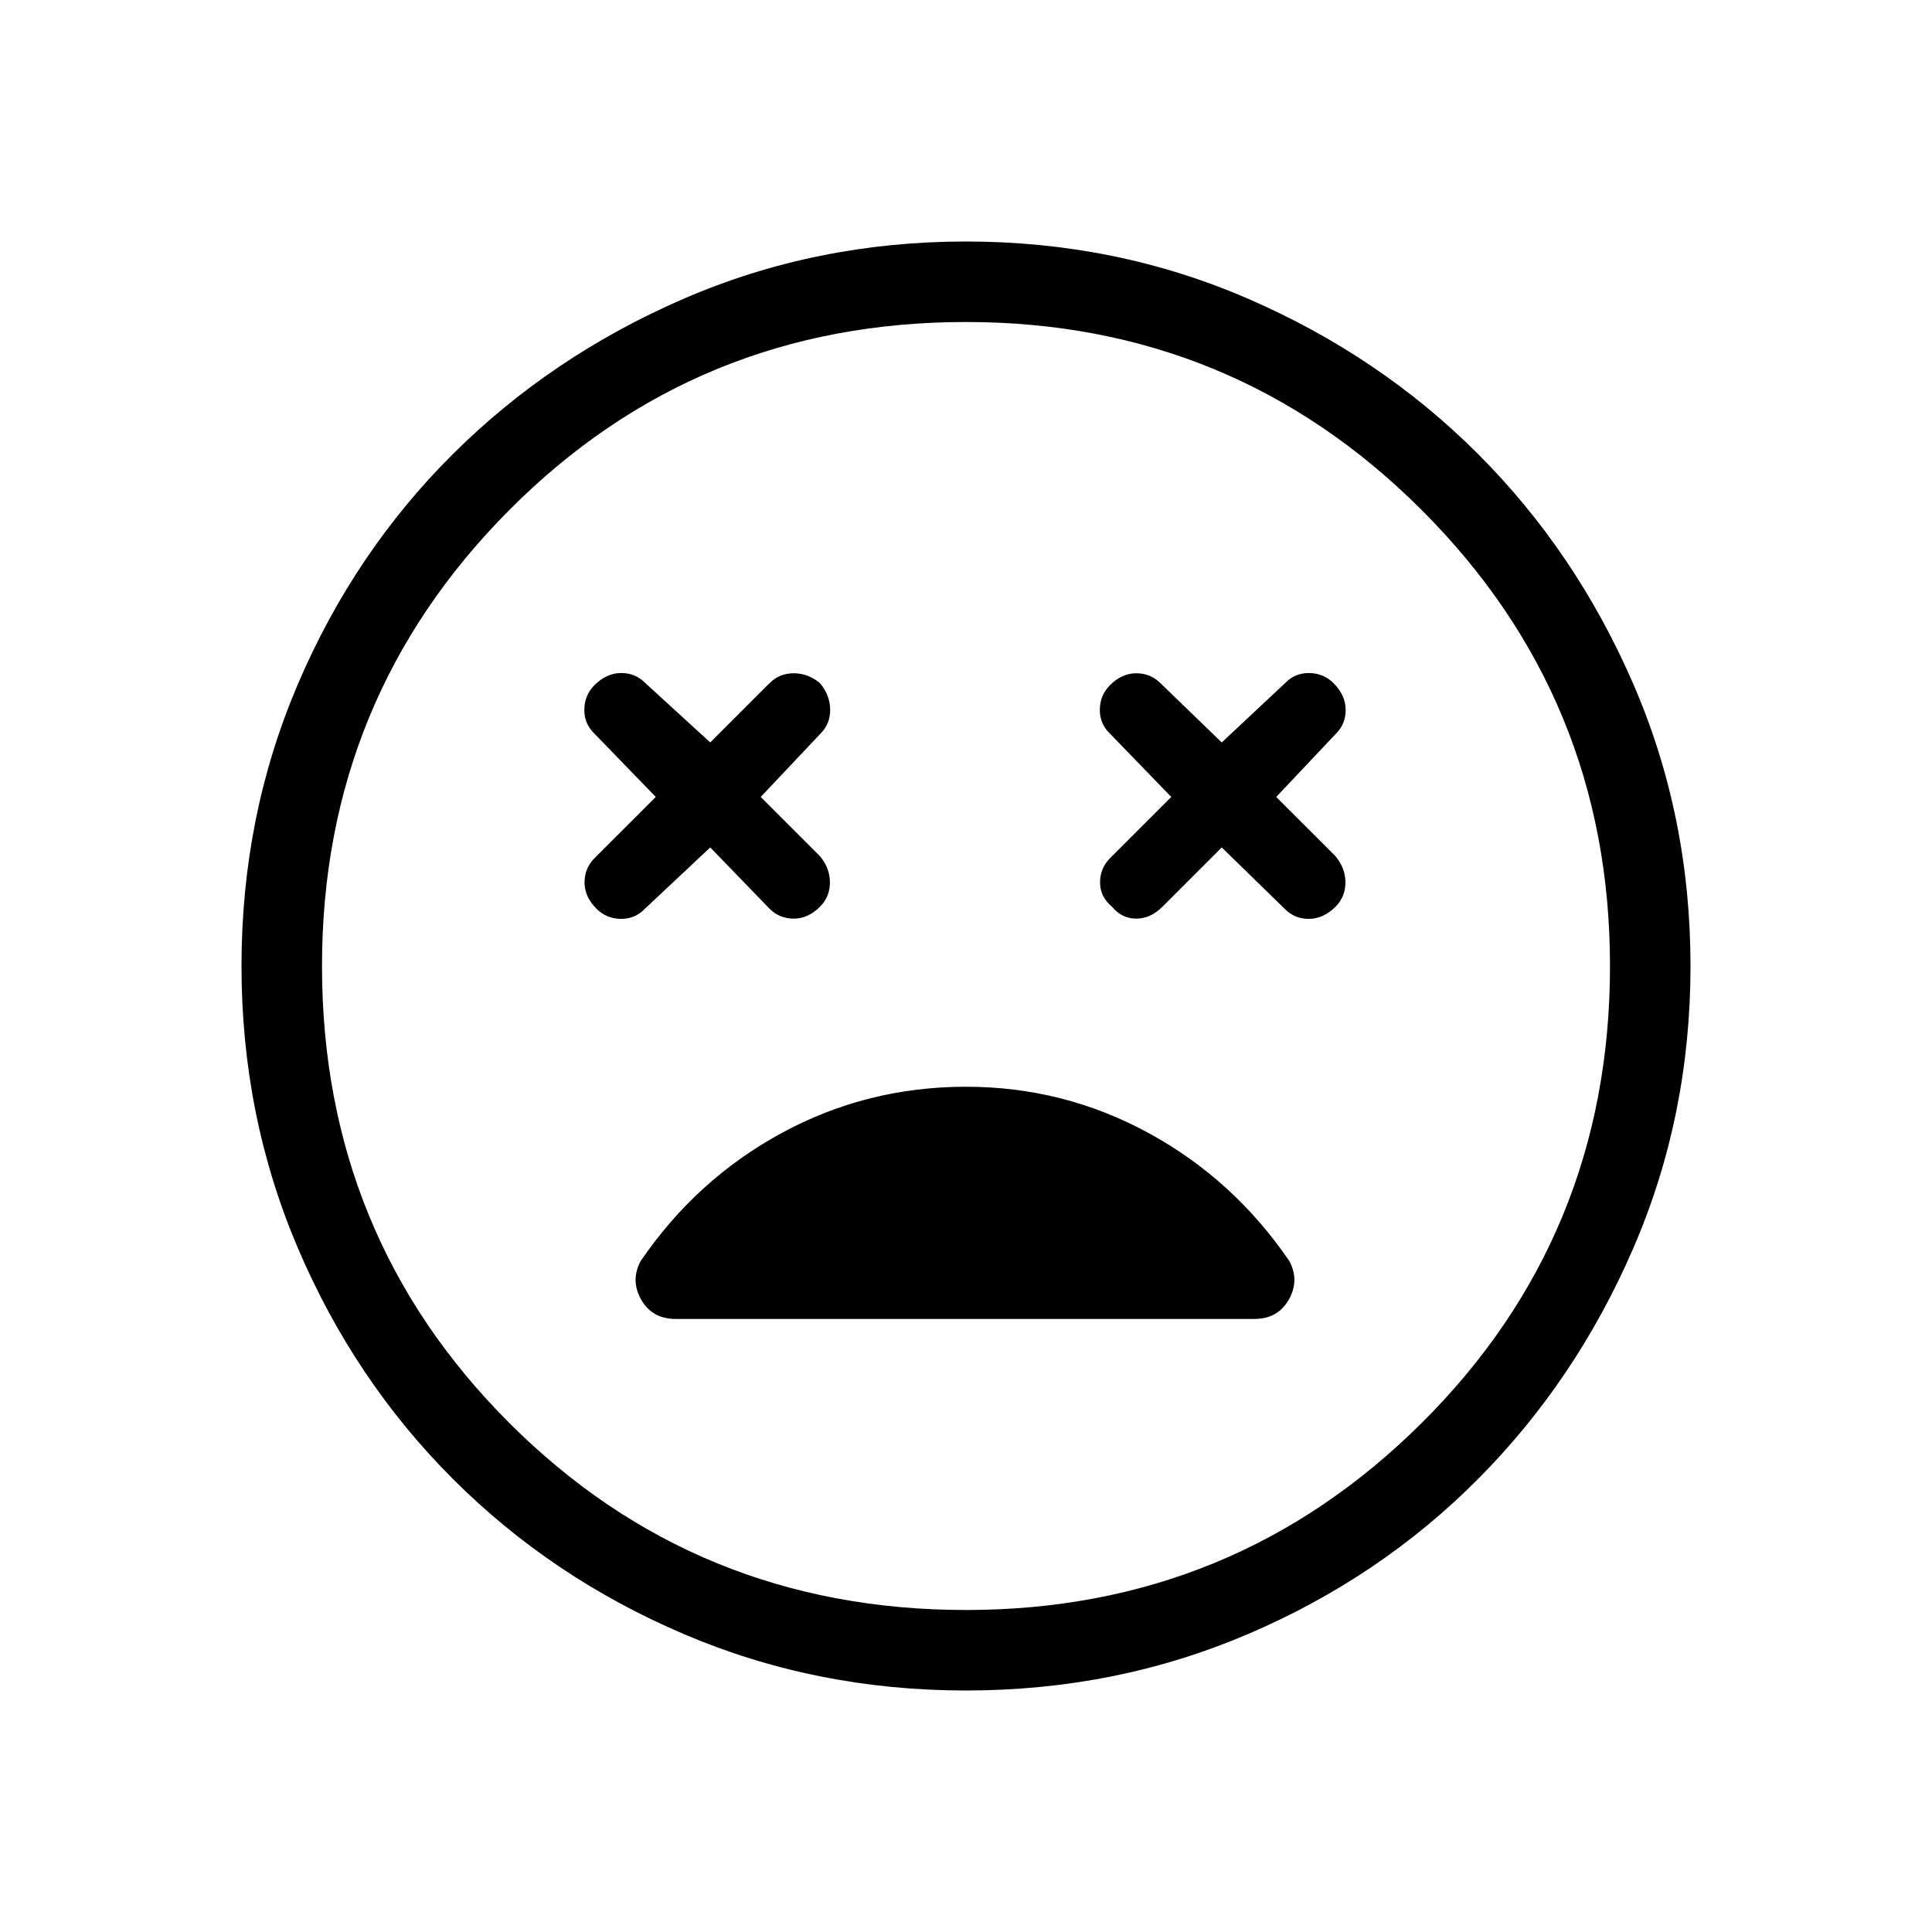 <svg viewBox="0 -960 960 960"><path d="m352.92-538.92 29.46 30.46q4.93 4.92 12.04 4.92 7.12 0 13.04-5.92 4.92-4.92 4.92-12.04 0-7.12-4.92-13.04L378-564l29.69-31.46q4.93-4.92 4.81-12.04-.12-7.12-5.04-13.04-5.92-4.92-13.04-4.92-7.11 0-12.04 4.92l-29.46 29.46-32.46-29.69q-4.92-4.92-12.04-4.81-7.11.12-13.04 6.04-4.92 4.92-5.03 12.04-.12 7.12 5.03 12.04L325.85-564l-30.47 30.46q-4.92 4.92-4.92 12.04 0 7.12 5.92 13.04 4.93 4.92 12.04 5.04 7.12.11 12.04-5.04l32.46-30.46Zm254.16 0 31.46 30.69q4.92 4.92 12.04 4.81 7.11-.12 13.04-6.04 4.92-4.92 4.92-12.04 0-7.12-4.92-13.04L634.15-564l29.7-31.46q4.92-4.92 4.8-12.04-.11-7.12-6.03-13.04-4.93-4.92-12.04-5.04-7.12-.11-12.04 5.04l-31.46 29.46-30.46-29.46q-4.93-4.92-12.04-4.92-7.12 0-13.04 5.92-4.92 4.92-5.04 12.04-.12 7.12 5.04 12.04L582-564l-30.46 30.46q-4.92 4.92-4.92 12.04 0 7.12 5.92 12.04 4.92 5.92 12.04 5.92 7.11 0 13.04-5.92l29.46-29.46ZM480-120q-74.54 0-140.23-28.04-65.69-28.04-114.69-77.04-49-49-77.04-114.69Q120-405.46 120-480q0-74.54 28.04-140.12 28.04-65.57 77.04-114.3 49-48.73 114.69-77.16Q405.46-840 480-840q74.54 0 140.12 28.42 65.57 28.43 114.3 77.16 48.73 48.73 77.16 114.3Q840-554.54 840-480t-28.42 140.23q-28.43 65.69-77.16 114.69t-114.3 77.04Q554.54-120 480-120Zm0-360Zm0 320q133 0 226.5-93T800-480q0-133-93.5-226.5T480-800q-134 0-227 93.5T160-480q0 134 93 227t227 93Zm0-260q-49.31 0-91.62 23-42.3 23-70 63.54-5.23 9.69.24 19.27 5.46 9.57 17.15 9.57h287.46q11.69 0 17.15-9.57 5.47-9.58.24-19.27Q612.92-374 570.73-397T480-420Z"/></svg>